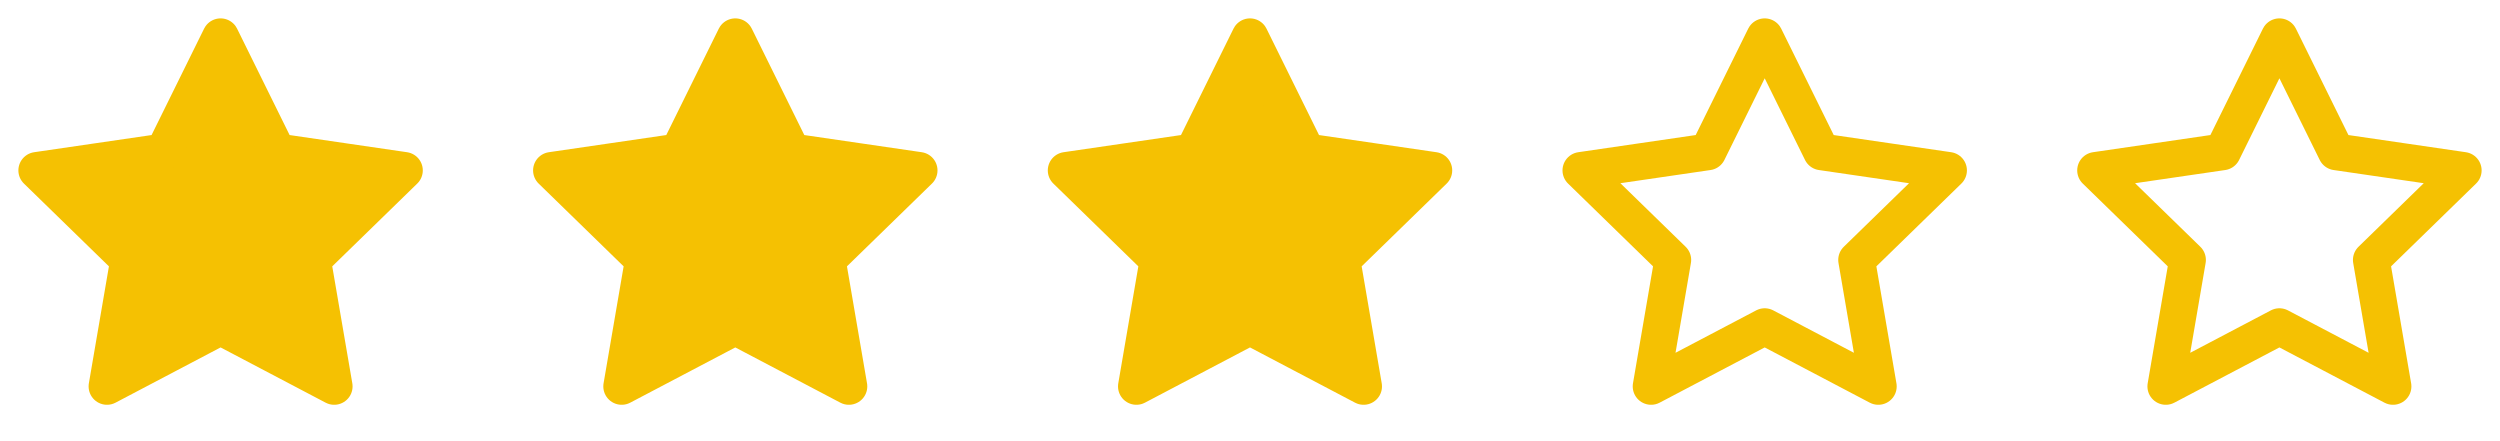 <svg width="68" height="12" viewBox="0 0 68 12" fill="none" xmlns="http://www.w3.org/2000/svg">
<g clip-path="url(#clip0_10_71)">
<path d="M6 1L7.545 4.13L11 4.635L8.5 7.07L9.09 10.51L6 8.885L2.91 10.51L3.5 7.07L1 4.635L4.455 4.13L6 1Z" fill="#F5C102" stroke="#F5C102" stroke-linecap="round" stroke-linejoin="round"/>
</g>
<g clip-path="url(#clip1_10_71)">
<path d="M20 1L21.545 4.13L25 4.635L22.5 7.07L23.09 10.51L20 8.885L16.91 10.51L17.5 7.07L15 4.635L18.455 4.13L20 1Z" fill="#F5C102" stroke="#F5C102" stroke-linecap="round" stroke-linejoin="round"/>
</g>
<g clip-path="url(#clip2_10_71)">
<path d="M34 1L35.545 4.13L39 4.635L36.5 7.07L37.09 10.51L34 8.885L30.91 10.51L31.5 7.07L29 4.635L32.455 4.13L34 1Z" fill="#F5C102" stroke="#F5C102" stroke-linecap="round" stroke-linejoin="round"/>
</g>
<g clip-path="url(#clip3_10_71)">
<path d="M48 1L49.545 4.13L53 4.635L50.5 7.07L51.09 10.51L48 8.885L44.91 10.51L45.5 7.07L43 4.635L46.455 4.13L48 1Z" stroke="#F5C102" stroke-linecap="round" stroke-linejoin="round"/>
</g>
<g clip-path="url(#clip4_10_71)">
<path d="M62 1L63.545 4.13L67 4.635L64.5 7.07L65.09 10.51L62 8.885L58.91 10.51L59.5 7.07L57 4.635L60.455 4.13L62 1Z" stroke="#F5C102" stroke-linecap="round" stroke-linejoin="round"/>
</g>
<defs>
<clipPath id="clip0_10_71">
<rect width="12" height="12" fill="white"/>
</clipPath>
<clipPath id="clip1_10_71">
<rect width="12" height="12" fill="white" transform="translate(14)"/>
</clipPath>
<clipPath id="clip2_10_71">
<rect width="12" height="12" fill="white" transform="translate(28)"/>
</clipPath>
<clipPath id="clip3_10_71">
<rect width="12" height="12" fill="white" transform="translate(42)"/>
</clipPath>
<clipPath id="clip4_10_71">
<rect width="12" height="12" fill="white" transform="translate(56)"/>
</clipPath>
</defs>
</svg>
